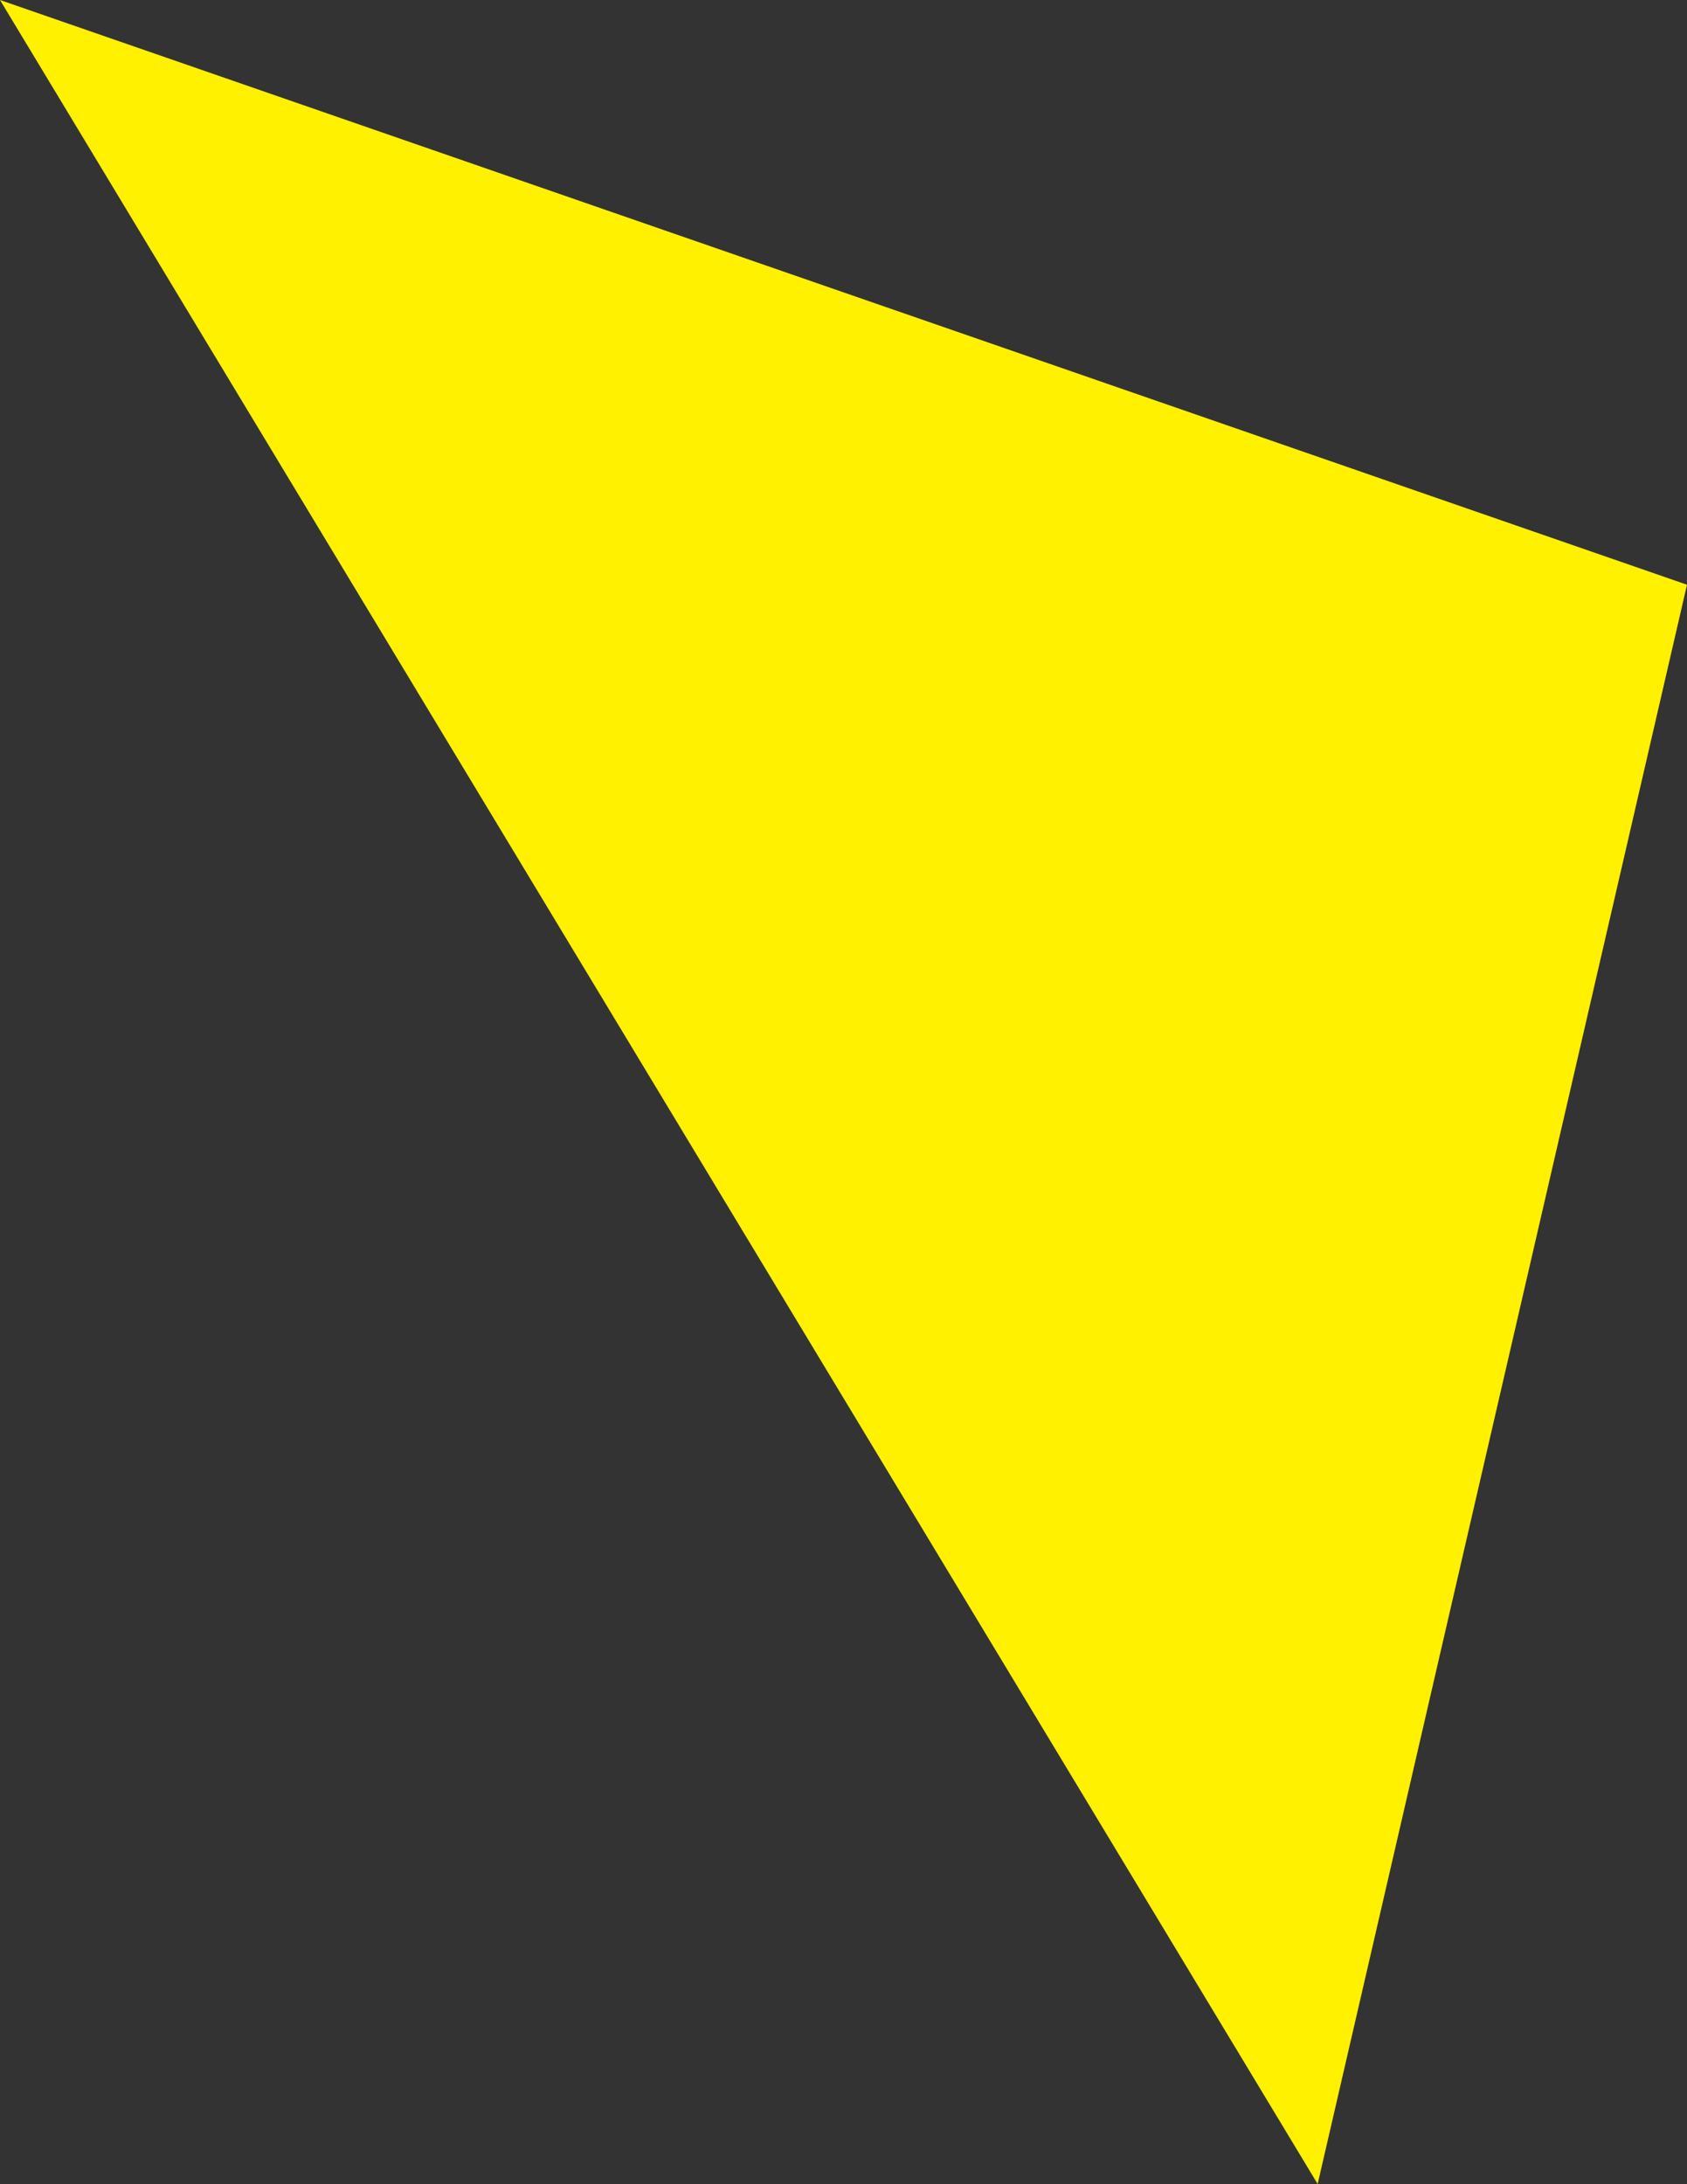 <svg xmlns="http://www.w3.org/2000/svg" width="349.967" height="453.002" viewBox="0 0 349.967 453.002">
  <rect x="0" y="0" width="349.967" height="453.002" fill="#333333" stroke="none"/>
  <path id="シェイプ_4" data-name="シェイプ 4" d="M1253,618l273.347,453,76.62-331.719Z" transform="translate(-1253 -618)" fill="#fff100"/>
</svg>

